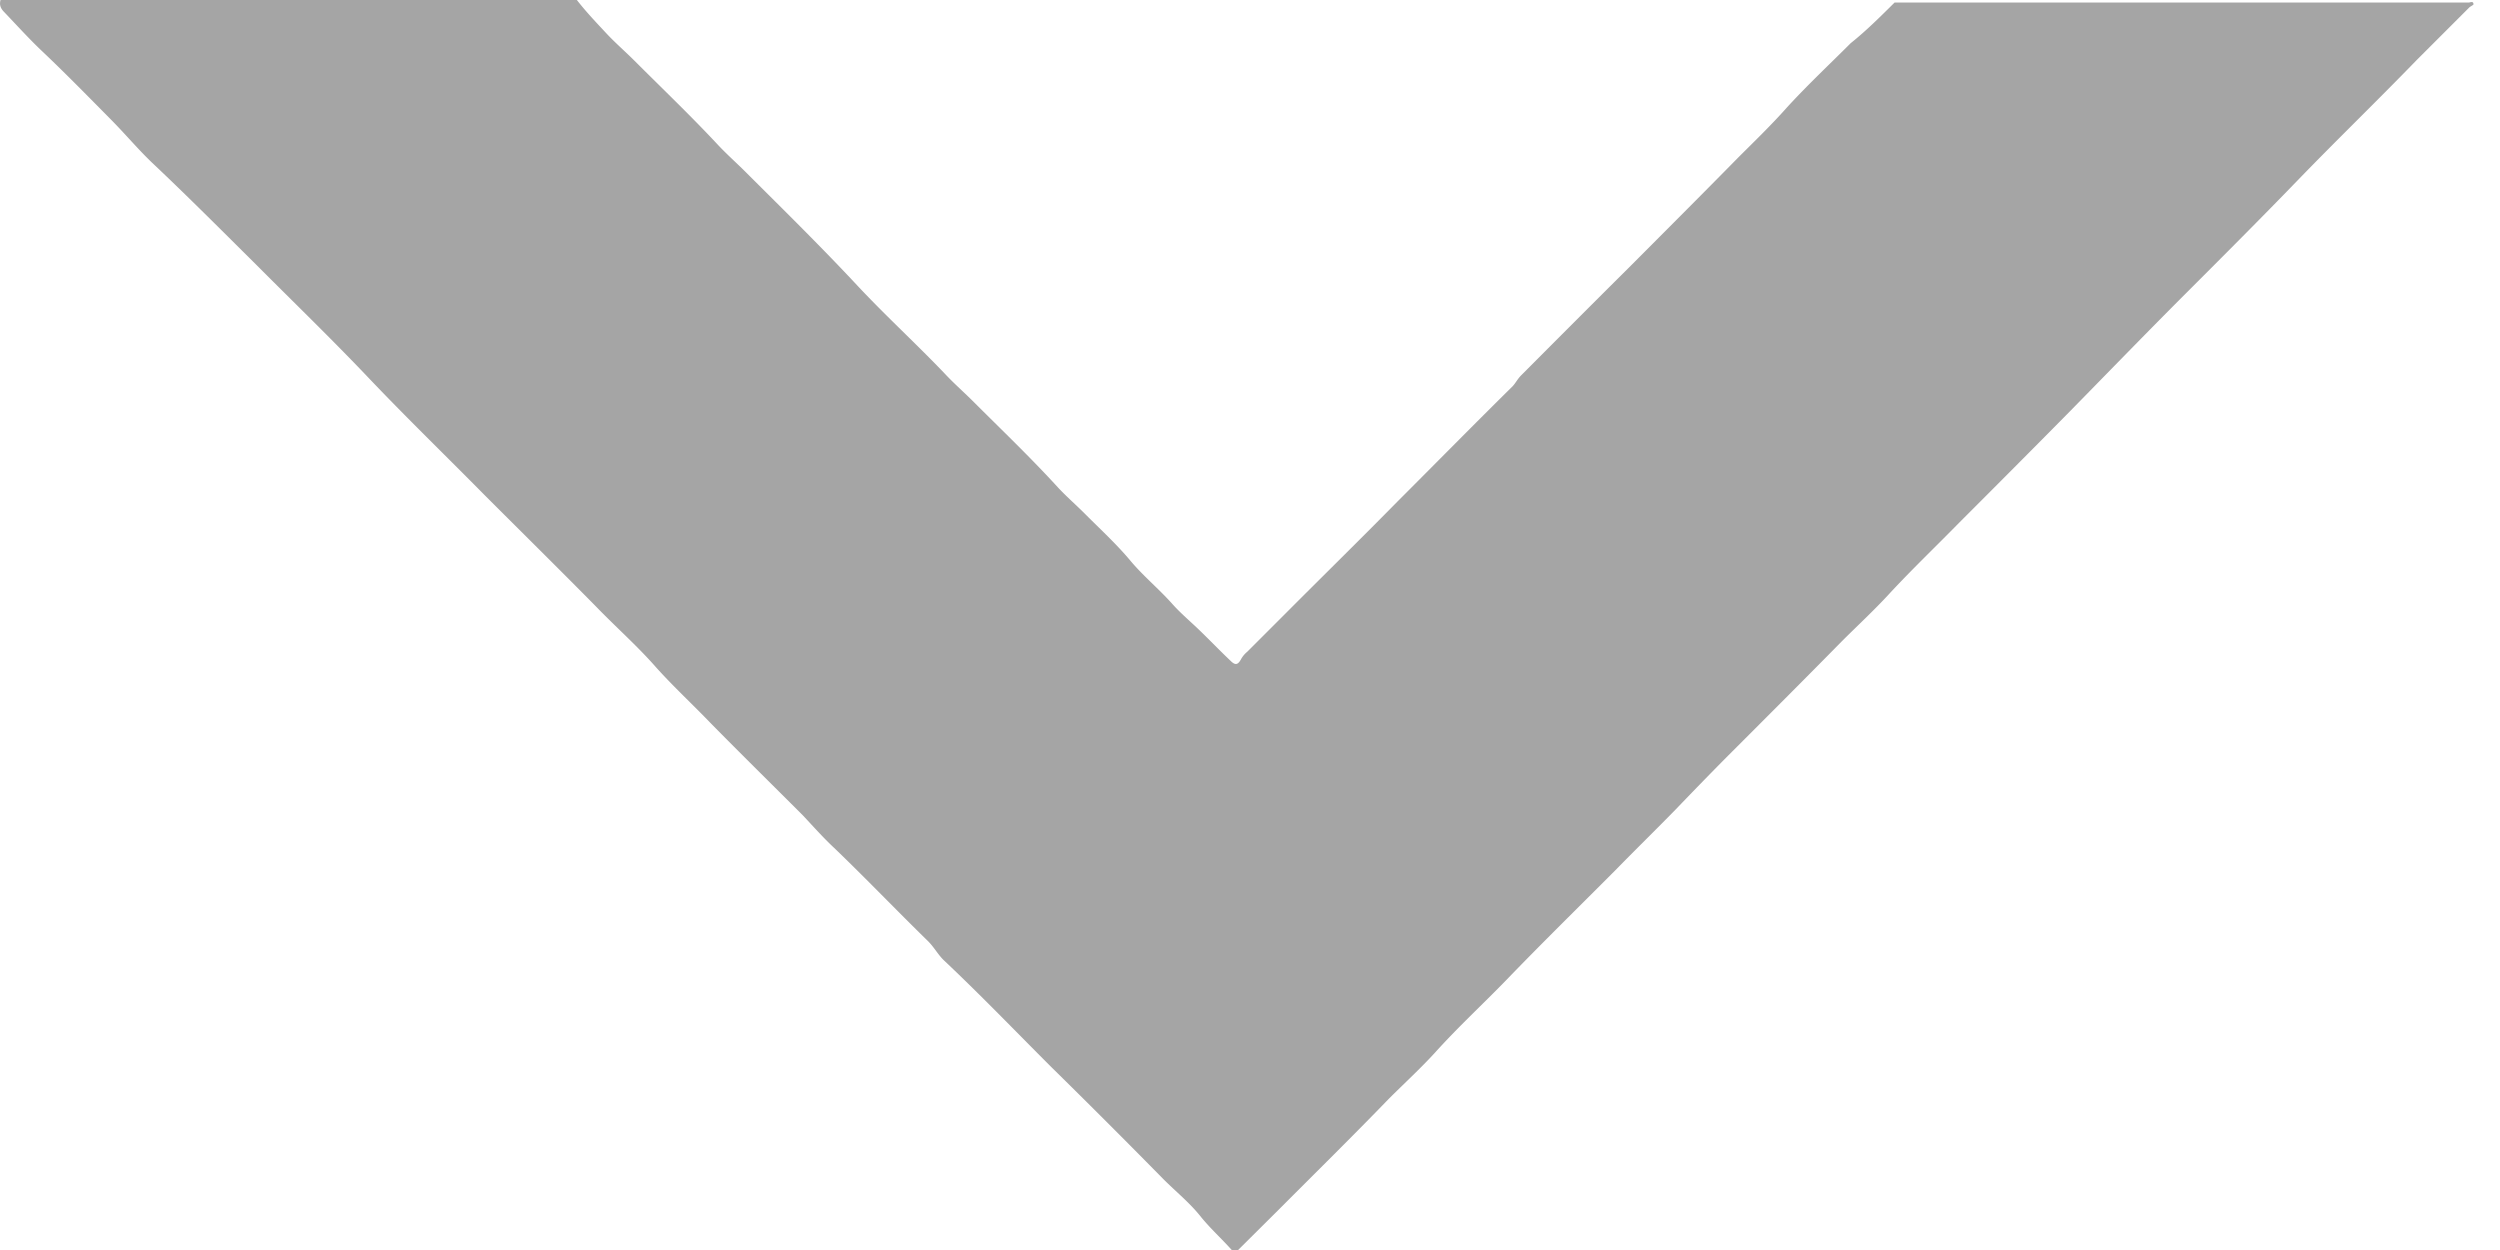 <svg width="20" height="10" fill="none" xmlns="http://www.w3.org/2000/svg"><path d="M15.156.02h4.596c.01 0 .036-.015.036.016-.01.01-.026.015-.036.026l-.422.422c-.314.324-.639.638-.952.962-.294.304-.592.602-.89.9-.31.31-.619.629-.927.943-.294.298-.592.597-.89.895-.186.19-.381.376-.562.572-.118.128-.252.252-.375.375-.294.299-.587.592-.88.885-.15.15-.299.304-.448.459-.16.164-.324.324-.484.488-.293.294-.592.587-.88.886-.185.19-.38.37-.561.571-.118.129-.247.247-.37.37-.289.299-.587.592-.88.886L9.905 10h-.051c-.083-.093-.175-.175-.253-.273-.087-.108-.195-.195-.293-.293a74.255 74.255 0 00-.9-.9c-.284-.284-.556-.567-.85-.845-.051-.046-.082-.108-.134-.16-.252-.246-.494-.499-.751-.746-.088-.082-.17-.175-.252-.262-.247-.247-.494-.49-.736-.736-.144-.15-.299-.293-.438-.448-.149-.17-.324-.324-.483-.489-.294-.298-.592-.592-.89-.89-.31-.314-.629-.623-.932-.942-.289-.304-.592-.597-.89-.896-.274-.272-.551-.55-.835-.818-.113-.108-.216-.231-.329-.345C.71.777.534.597.35.422.24.319.138.206.035.098.004.067-.006.04.004 0h4.611c.072.093.155.18.237.268.072.077.15.144.226.22.222.222.448.438.66.665.076.082.159.154.241.237.299.298.597.591.885.9.227.242.469.463.695.7.067.072.144.14.216.211.232.232.469.458.69.7.072.077.15.144.221.216.119.119.247.237.355.366.098.118.222.221.33.34.062.071.134.133.2.195.093.088.18.18.273.268.036.036.057.036.083-.01a.206.206 0 01.051-.062l.304-.304c.298-.299.602-.597.9-.9.304-.304.608-.613.916-.917.026-.026.042-.062.073-.092.288-.289.57-.572.86-.86.292-.293.586-.587.874-.88.134-.134.268-.263.391-.402.165-.18.34-.344.51-.514.123-.098.236-.211.35-.324z" fill="#A5A5A5"/></svg>